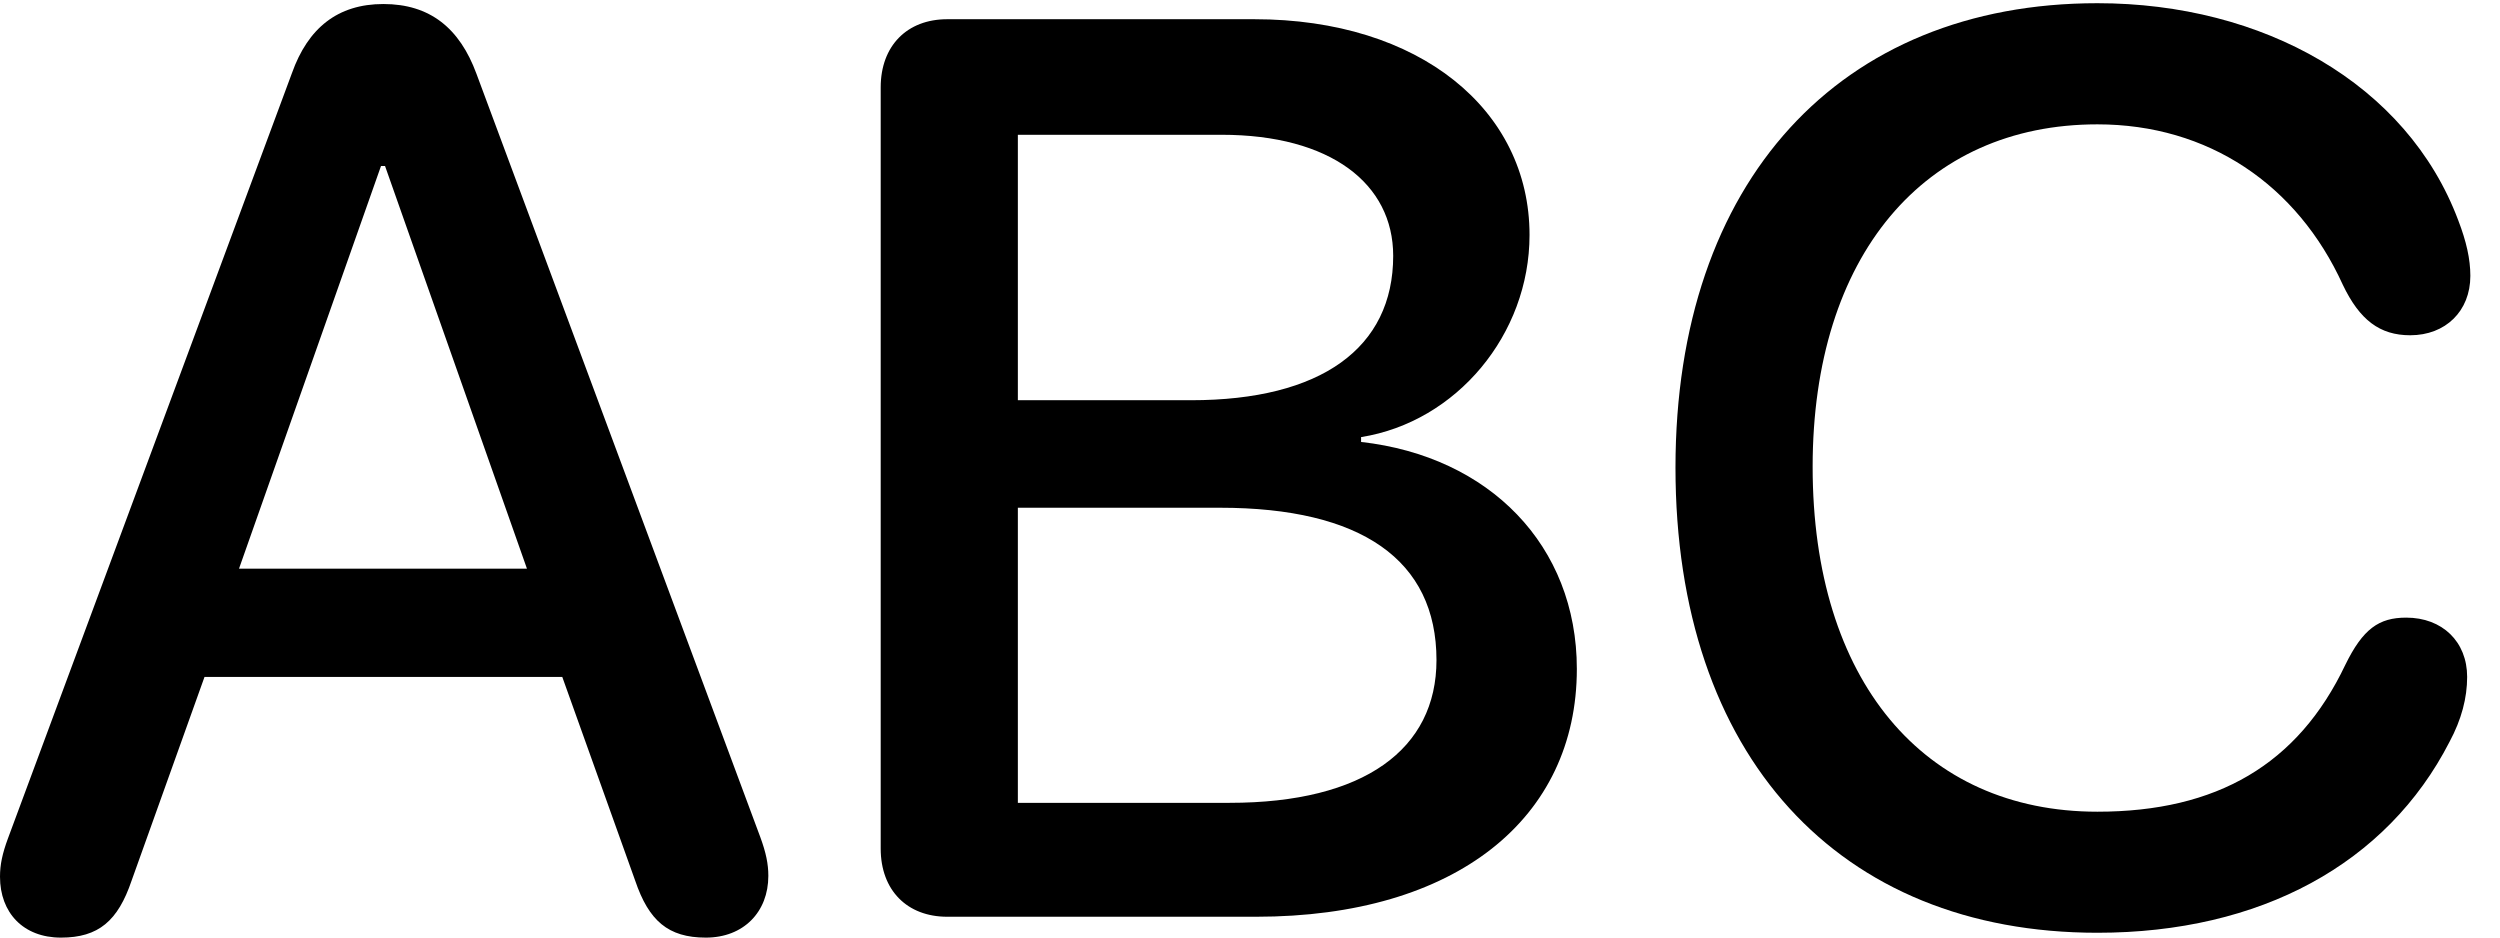 <svg version="1.1" xmlns="http://www.w3.org/2000/svg" xmlns:xlink="http://www.w3.org/1999/xlink" width="30.439" height="11.416" viewBox="0 0 30.439 11.416">
 <g>
  <rect height="11.416" opacity="0" width="30.439" x="0" y="0"/>
  <path d="M25.537 11.357C27.52 11.357 29.062 10.518 29.824 9.033C29.971 8.76 30.039 8.496 30.039 8.242C30.039 7.812 29.736 7.52 29.297 7.52C28.965 7.52 28.77 7.656 28.555 8.096C27.979 9.307 26.992 9.883 25.537 9.883C23.418 9.883 22.07 8.281 22.07 5.684C22.07 3.115 23.428 1.514 25.537 1.514C26.885 1.514 27.969 2.246 28.525 3.467C28.73 3.896 28.975 4.082 29.346 4.082C29.775 4.082 30.078 3.789 30.078 3.359C30.078 3.154 30.029 2.939 29.932 2.686C29.307 1.016 27.549 0.039 25.537 0.039C22.402 0.039 20.4 2.207 20.4 5.693C20.4 9.199 22.383 11.357 25.537 11.357Z" fill="currentColor"/>
  <path d="M11.533 11.162L15.293 11.162C17.734 11.162 19.199 9.961 19.199 8.145C19.199 6.641 18.135 5.557 16.572 5.381L16.572 5.322C17.734 5.137 18.623 4.072 18.623 2.861C18.623 1.338 17.285 0.234 15.273 0.234L11.533 0.234C11.045 0.234 10.723 0.557 10.723 1.064L10.723 10.332C10.723 10.84 11.045 11.162 11.533 11.162ZM12.393 4.873L12.393 1.641L14.873 1.641C16.201 1.641 16.963 2.236 16.963 3.115C16.963 4.238 16.084 4.873 14.502 4.873ZM12.393 9.775L12.393 6.182L14.854 6.182C16.572 6.182 17.49 6.816 17.49 8.037C17.49 9.121 16.611 9.775 14.971 9.775Z" fill="currentColor"/>
  <path d="M0.742 11.416C1.201 11.416 1.436 11.211 1.602 10.723L2.49 8.242L6.846 8.242L7.734 10.723C7.9 11.211 8.135 11.416 8.594 11.416C9.053 11.416 9.355 11.104 9.355 10.664C9.355 10.518 9.326 10.381 9.258 10.195L5.801 0.898C5.596 0.342 5.234 0.049 4.668 0.049C4.111 0.049 3.75 0.342 3.555 0.889L0.098 10.205C0.029 10.391 0 10.527 0 10.674C0 11.113 0.283 11.416 0.742 11.416ZM2.91 6.924L4.639 2.021L4.688 2.021L6.416 6.924Z" fill="currentColor"/>
 </g>
</svg>
